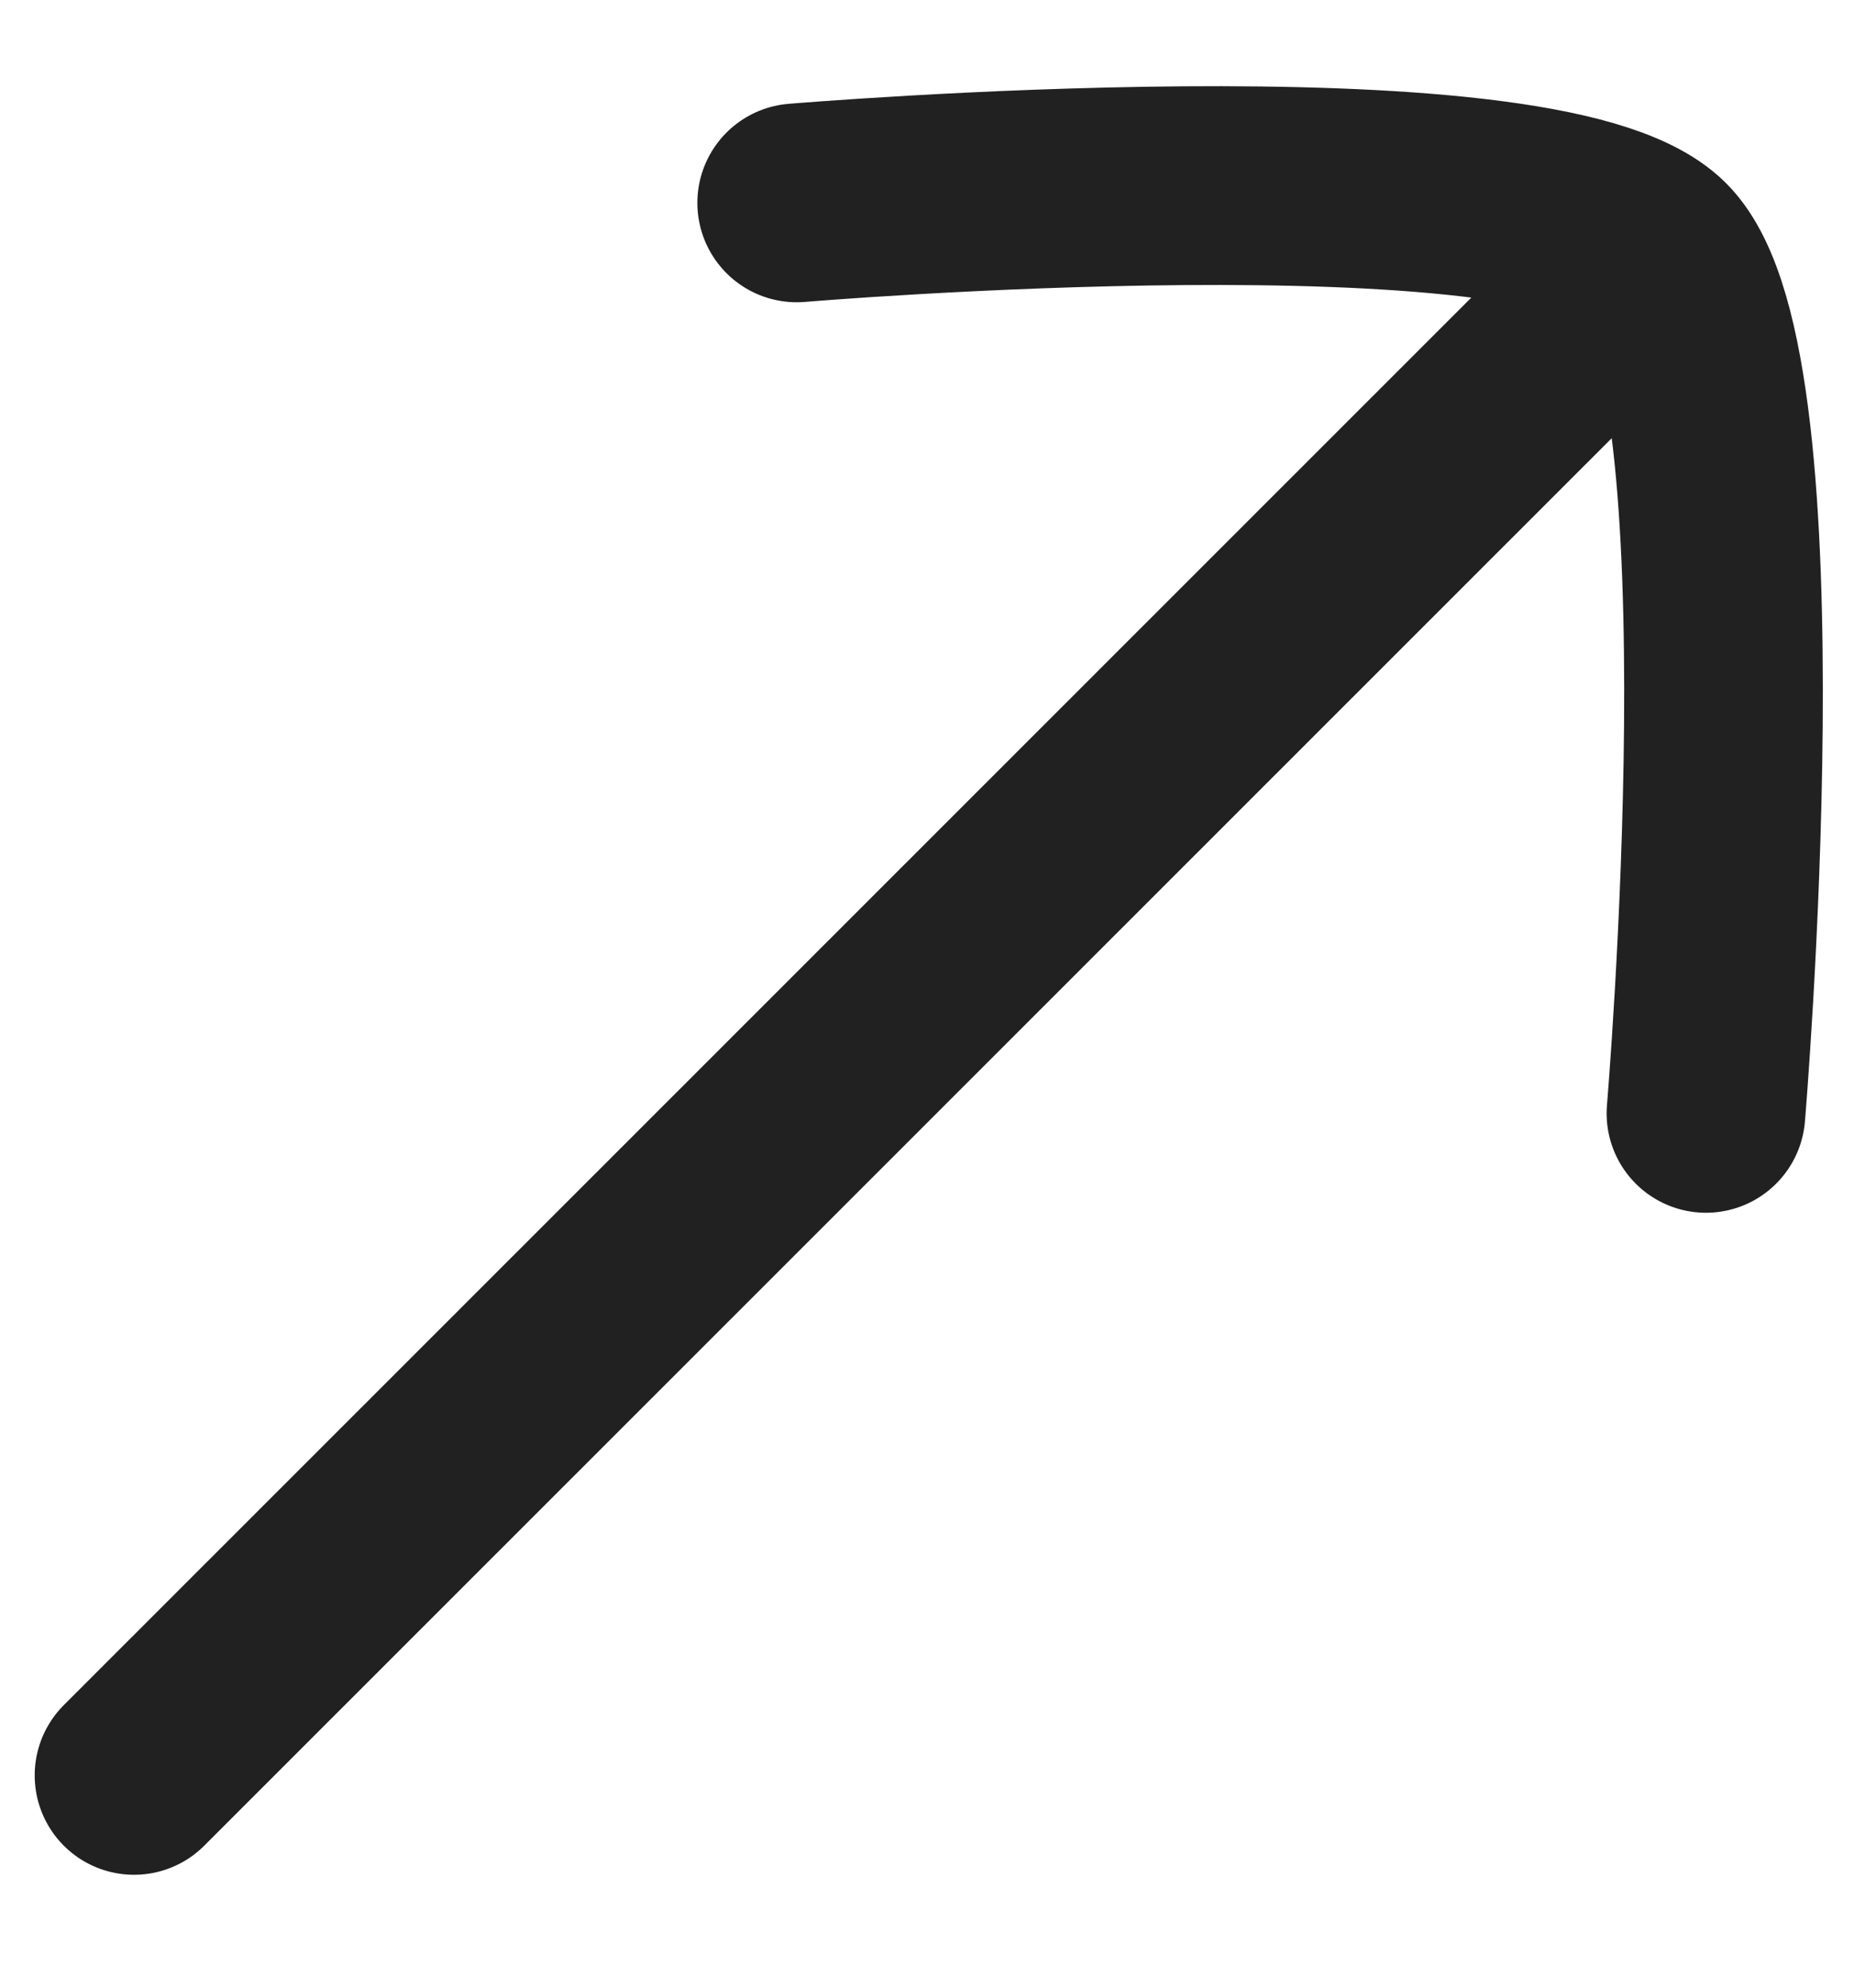 <svg width="14" height="15" viewBox="0 0 14 15" fill="none" xmlns="http://www.w3.org/2000/svg">
<g id="Group 1">
<path id="Vector" d="M12.016 2.401L1.012 13.398" stroke="#212121" stroke-width="1.5" stroke-linecap="round"/>
<path id="Vector_2" d="M6.016 1.531C6.016 1.531 11.649 1.058 12.504 1.913C13.359 2.768 12.882 8.402 12.882 8.402" stroke="#212121" stroke-width="1.5" stroke-linecap="round" stroke-linejoin="round"/>
</g>
</svg>
